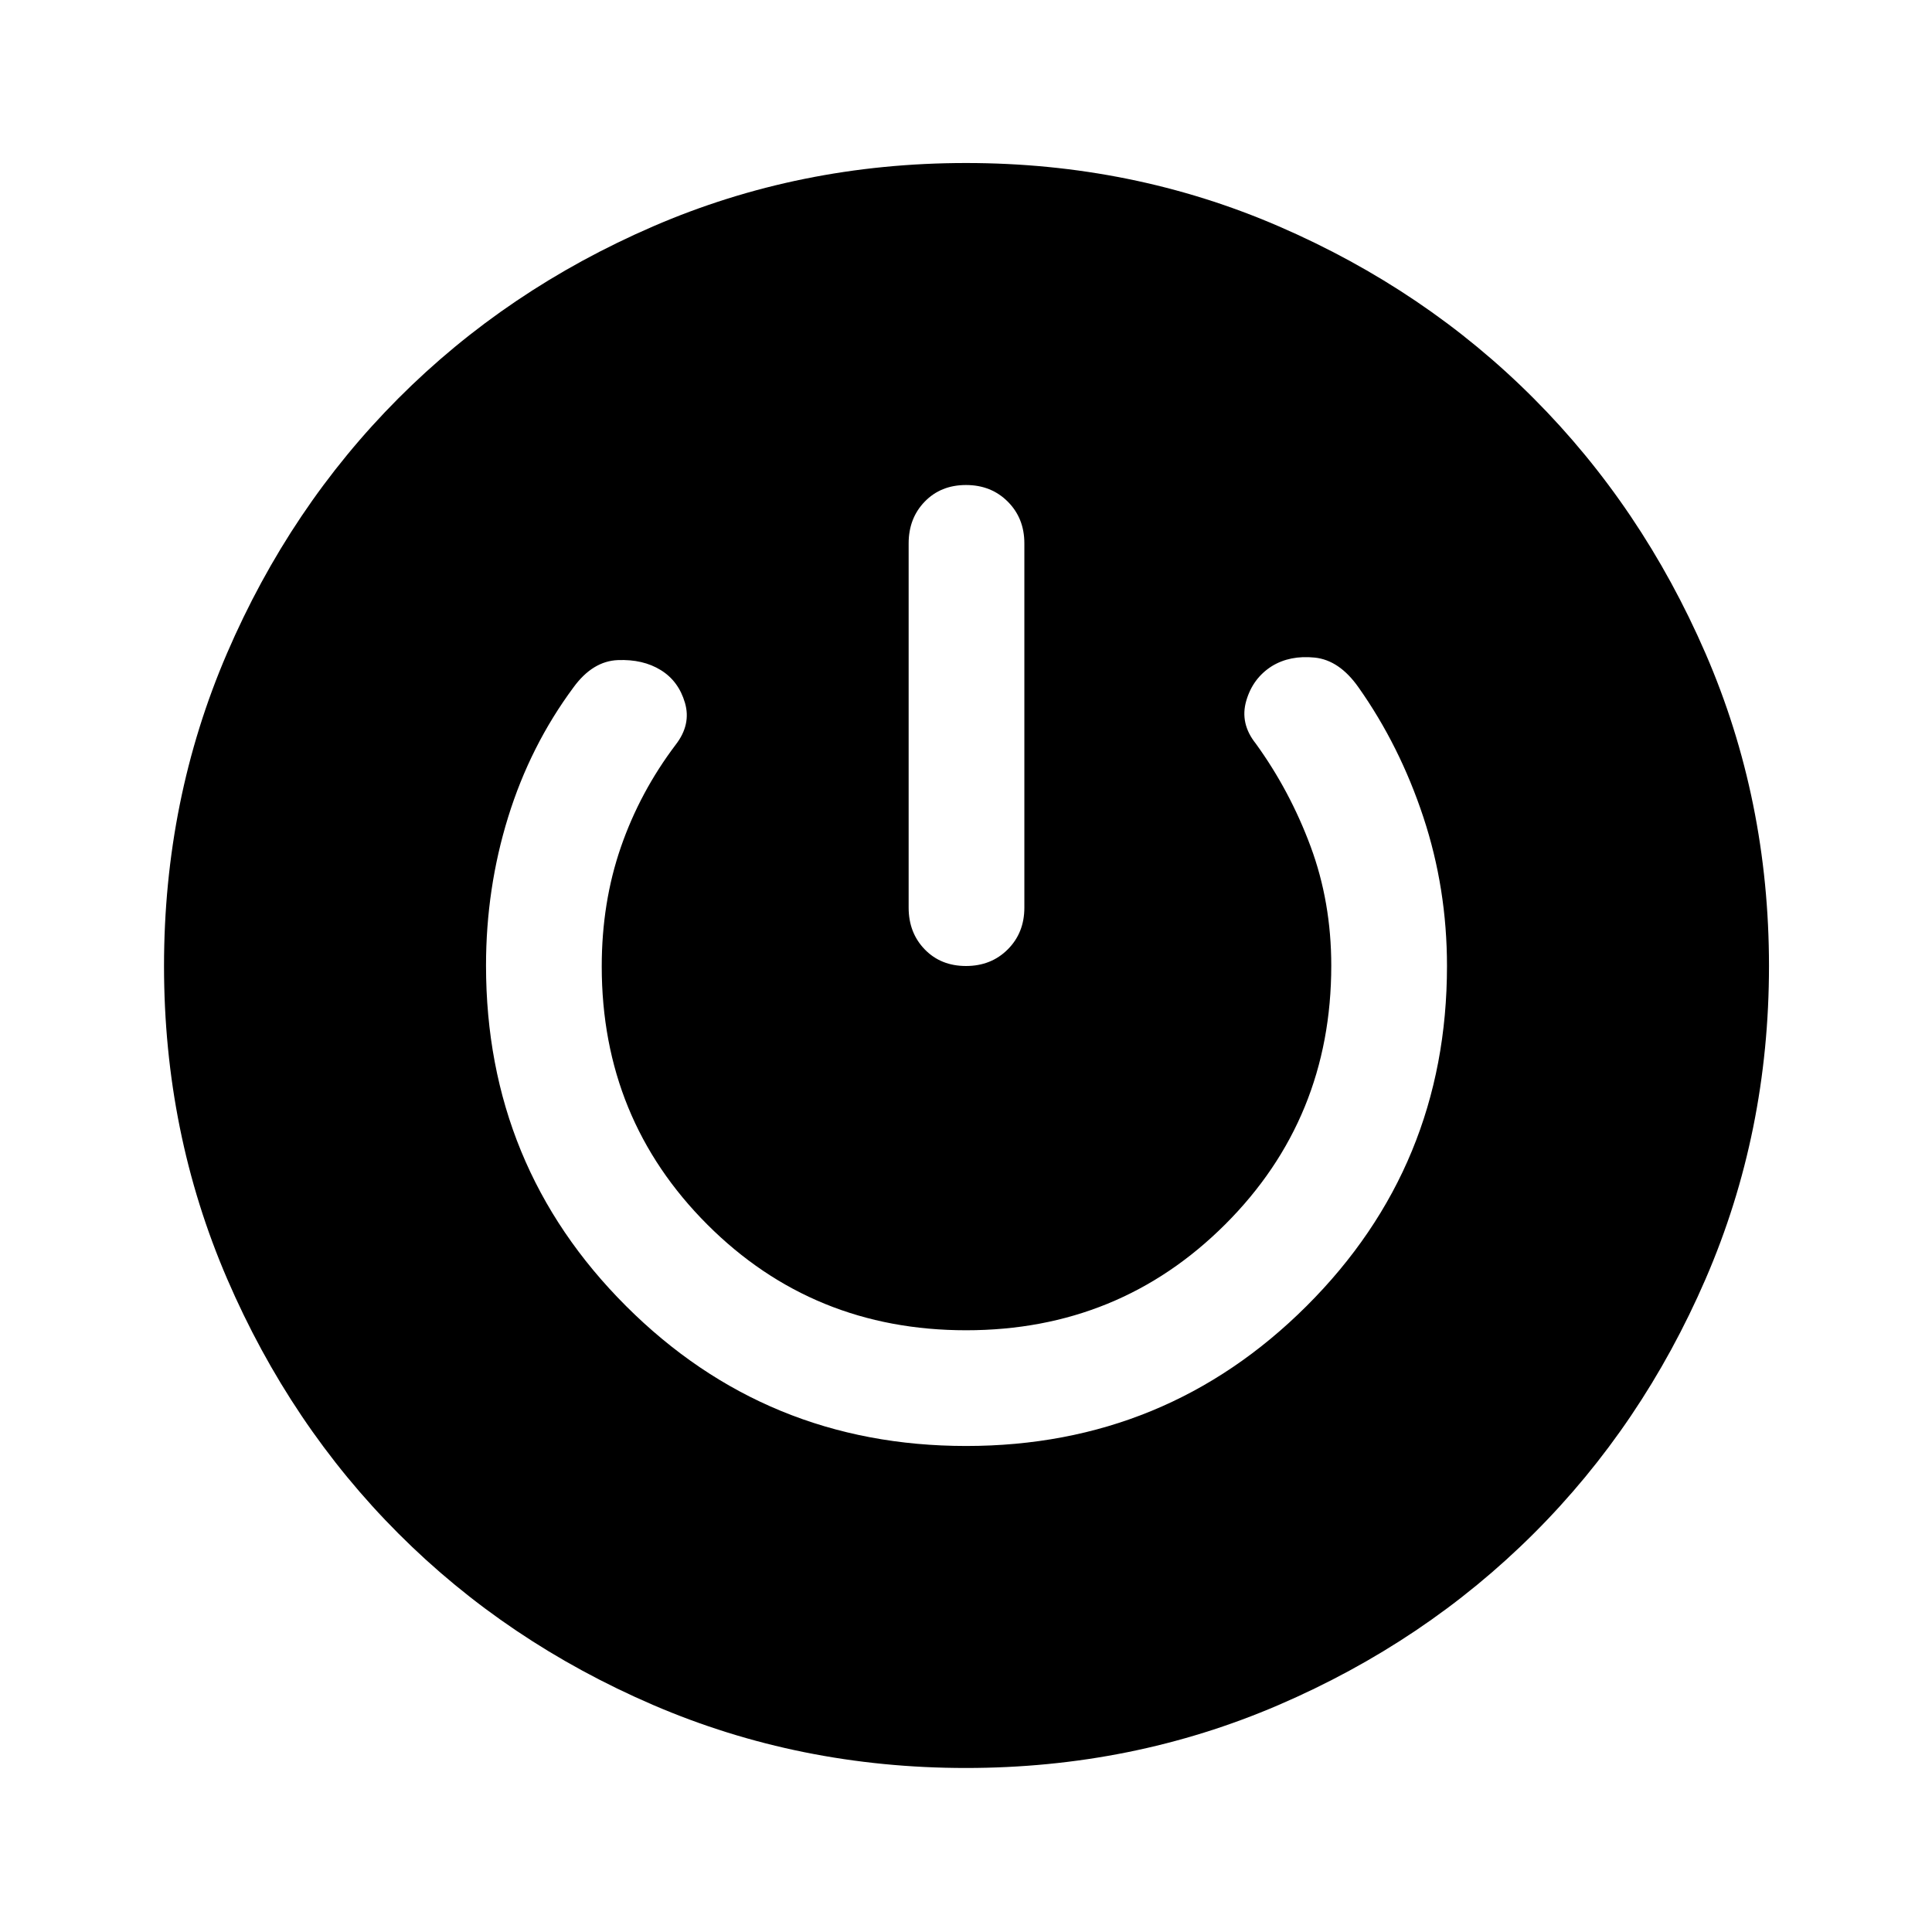 <svg xmlns="http://www.w3.org/2000/svg" height="48" viewBox="0 -960 960 960" width="48"><path d="M479.94-81.5q-82.68 0-155.4-31.3-72.71-31.31-126.5-85.13-53.79-53.83-85.16-126.59-31.38-72.76-31.38-155.5 0-82.66 31.3-155.36 31.31-72.7 85.13-126.67 53.83-53.98 126.59-85.46Q397.28-879 480.02-879q82.73 0 155.48 31.49 72.76 31.49 126.58 85.47 53.82 53.98 85.37 126.68Q879-562.65 879-479.98q0 82.73-31.49 155.48-31.49 72.76-85.47 126.58-53.98 53.82-126.7 85.12-72.72 31.3-155.4 31.3Zm.15-160q99.41 0 169.16-69.56Q719-380.63 719-480q0-38.5-11.75-74T675-618.5q-9.5-13.5-21.75-14.75T632-629q-9.5 6-12.75 17.25T624-590.5q17 23.5 27.25 51.15t10.25 59.15q0 75.96-52.69 128.58Q556.12-299 480.06-299T351.5-351.49Q299-403.98 299-479.77q0-31.8 9.5-59.27Q318-566.5 335.78-590q7.72-10 4.57-20.78-3.16-10.79-12-16.25Q319.5-632.5 307-632q-12.5.5-22 13.5-21.5 29-32.5 64.5t-11 73.76q0 99.7 69.59 169.22t169 69.52ZM480-719q-12.5 0-20.5 8.25t-8 20.75v181q0 12.5 8 20.75T480-480q12.5 0 20.75-8.25T509-509v-181q0-12.5-8.25-20.75T480-719Z"/></svg>